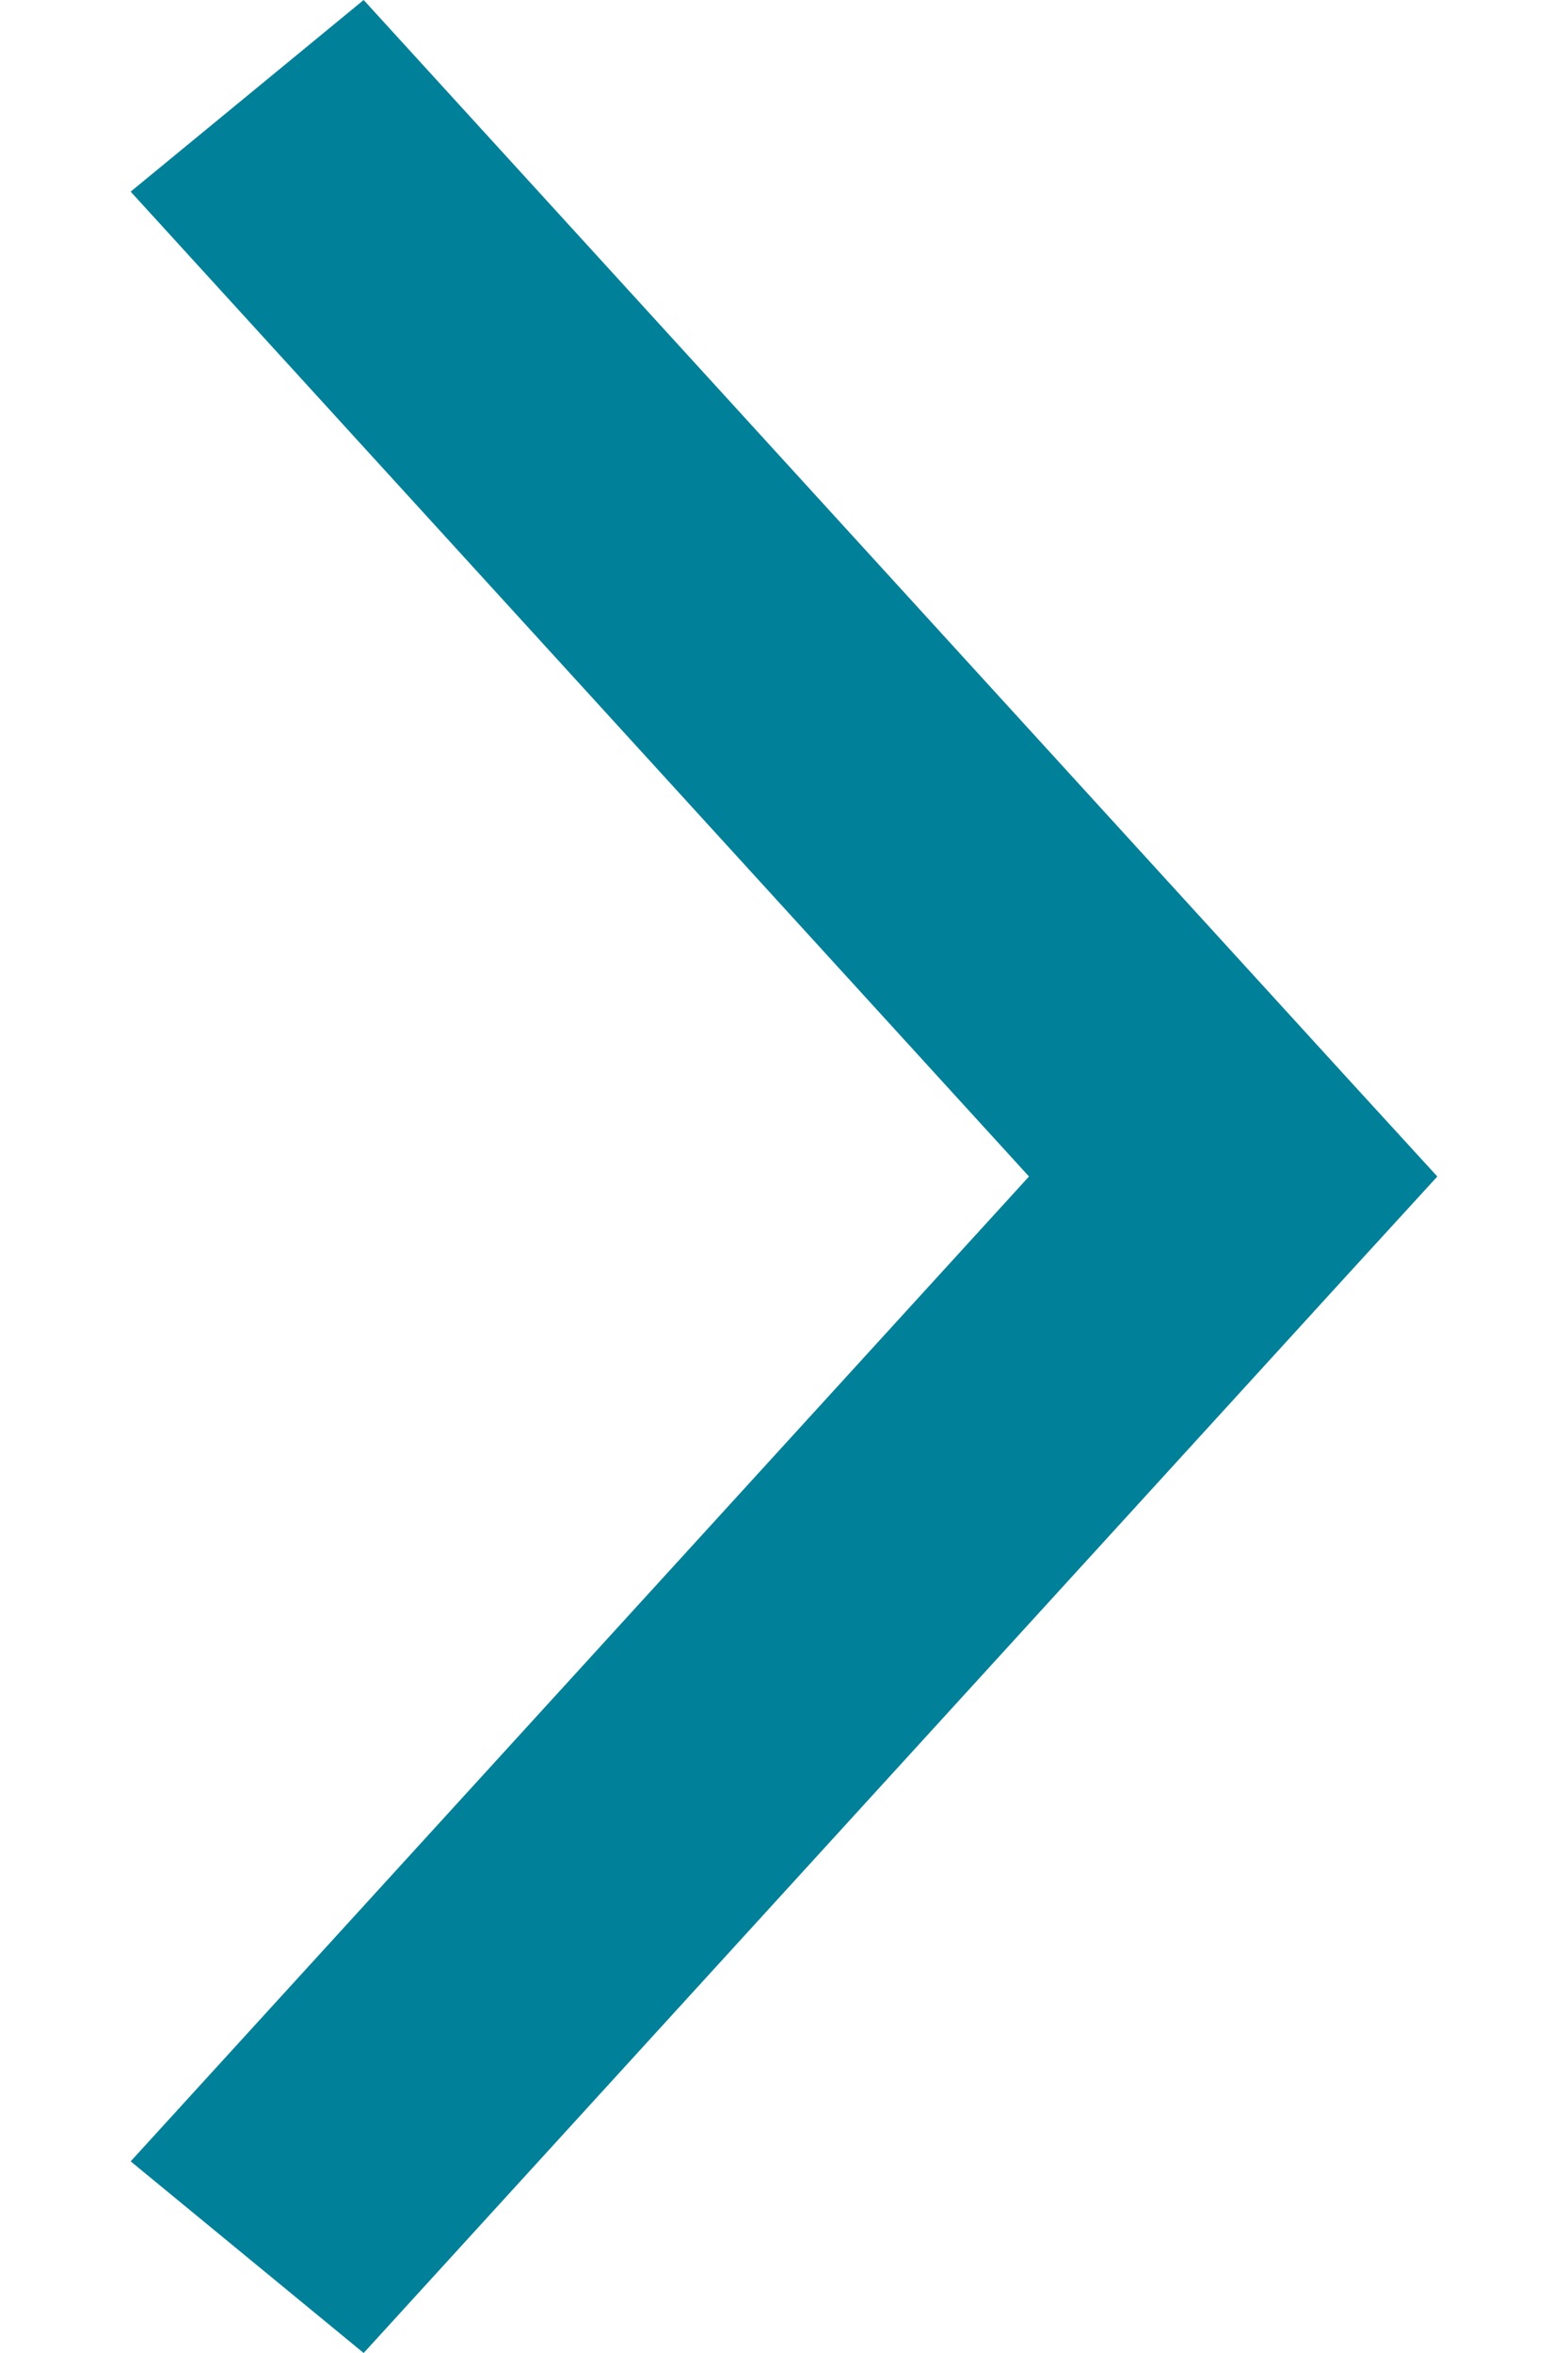 <?xml version="1.0" encoding="UTF-8"?>
<svg width="10px" height="15px" viewBox="0 0 10 18" version="1.1" xmlns="http://www.w3.org/2000/svg" xmlns:xlink="http://www.w3.org/1999/xlink">
    <!-- Generator: Sketch 58 (84663) - https://sketch.com -->
    <title>Arrow / Teal</title>
    <desc>Created with Sketch.</desc>
    <g id="S_Homepage" transform="translate(-259, -739)" fill="#008099">
        <g id="CTA-Link" transform="translate(20, 724)">
            <g id="Arrow-/-Brown" transform="translate(239, 15)">
                <polygon id="Fill-1-Copy-2" transform="translate(5, 9) rotate(-270) translate(-5, -9) " points="5 4 4.267 4.671 -4 12.217 -2.534 14 5 7.125 12.534 14 14 12.217 5.733 4.671"></polygon>
            </g>
        </g>
    </g>
</svg>